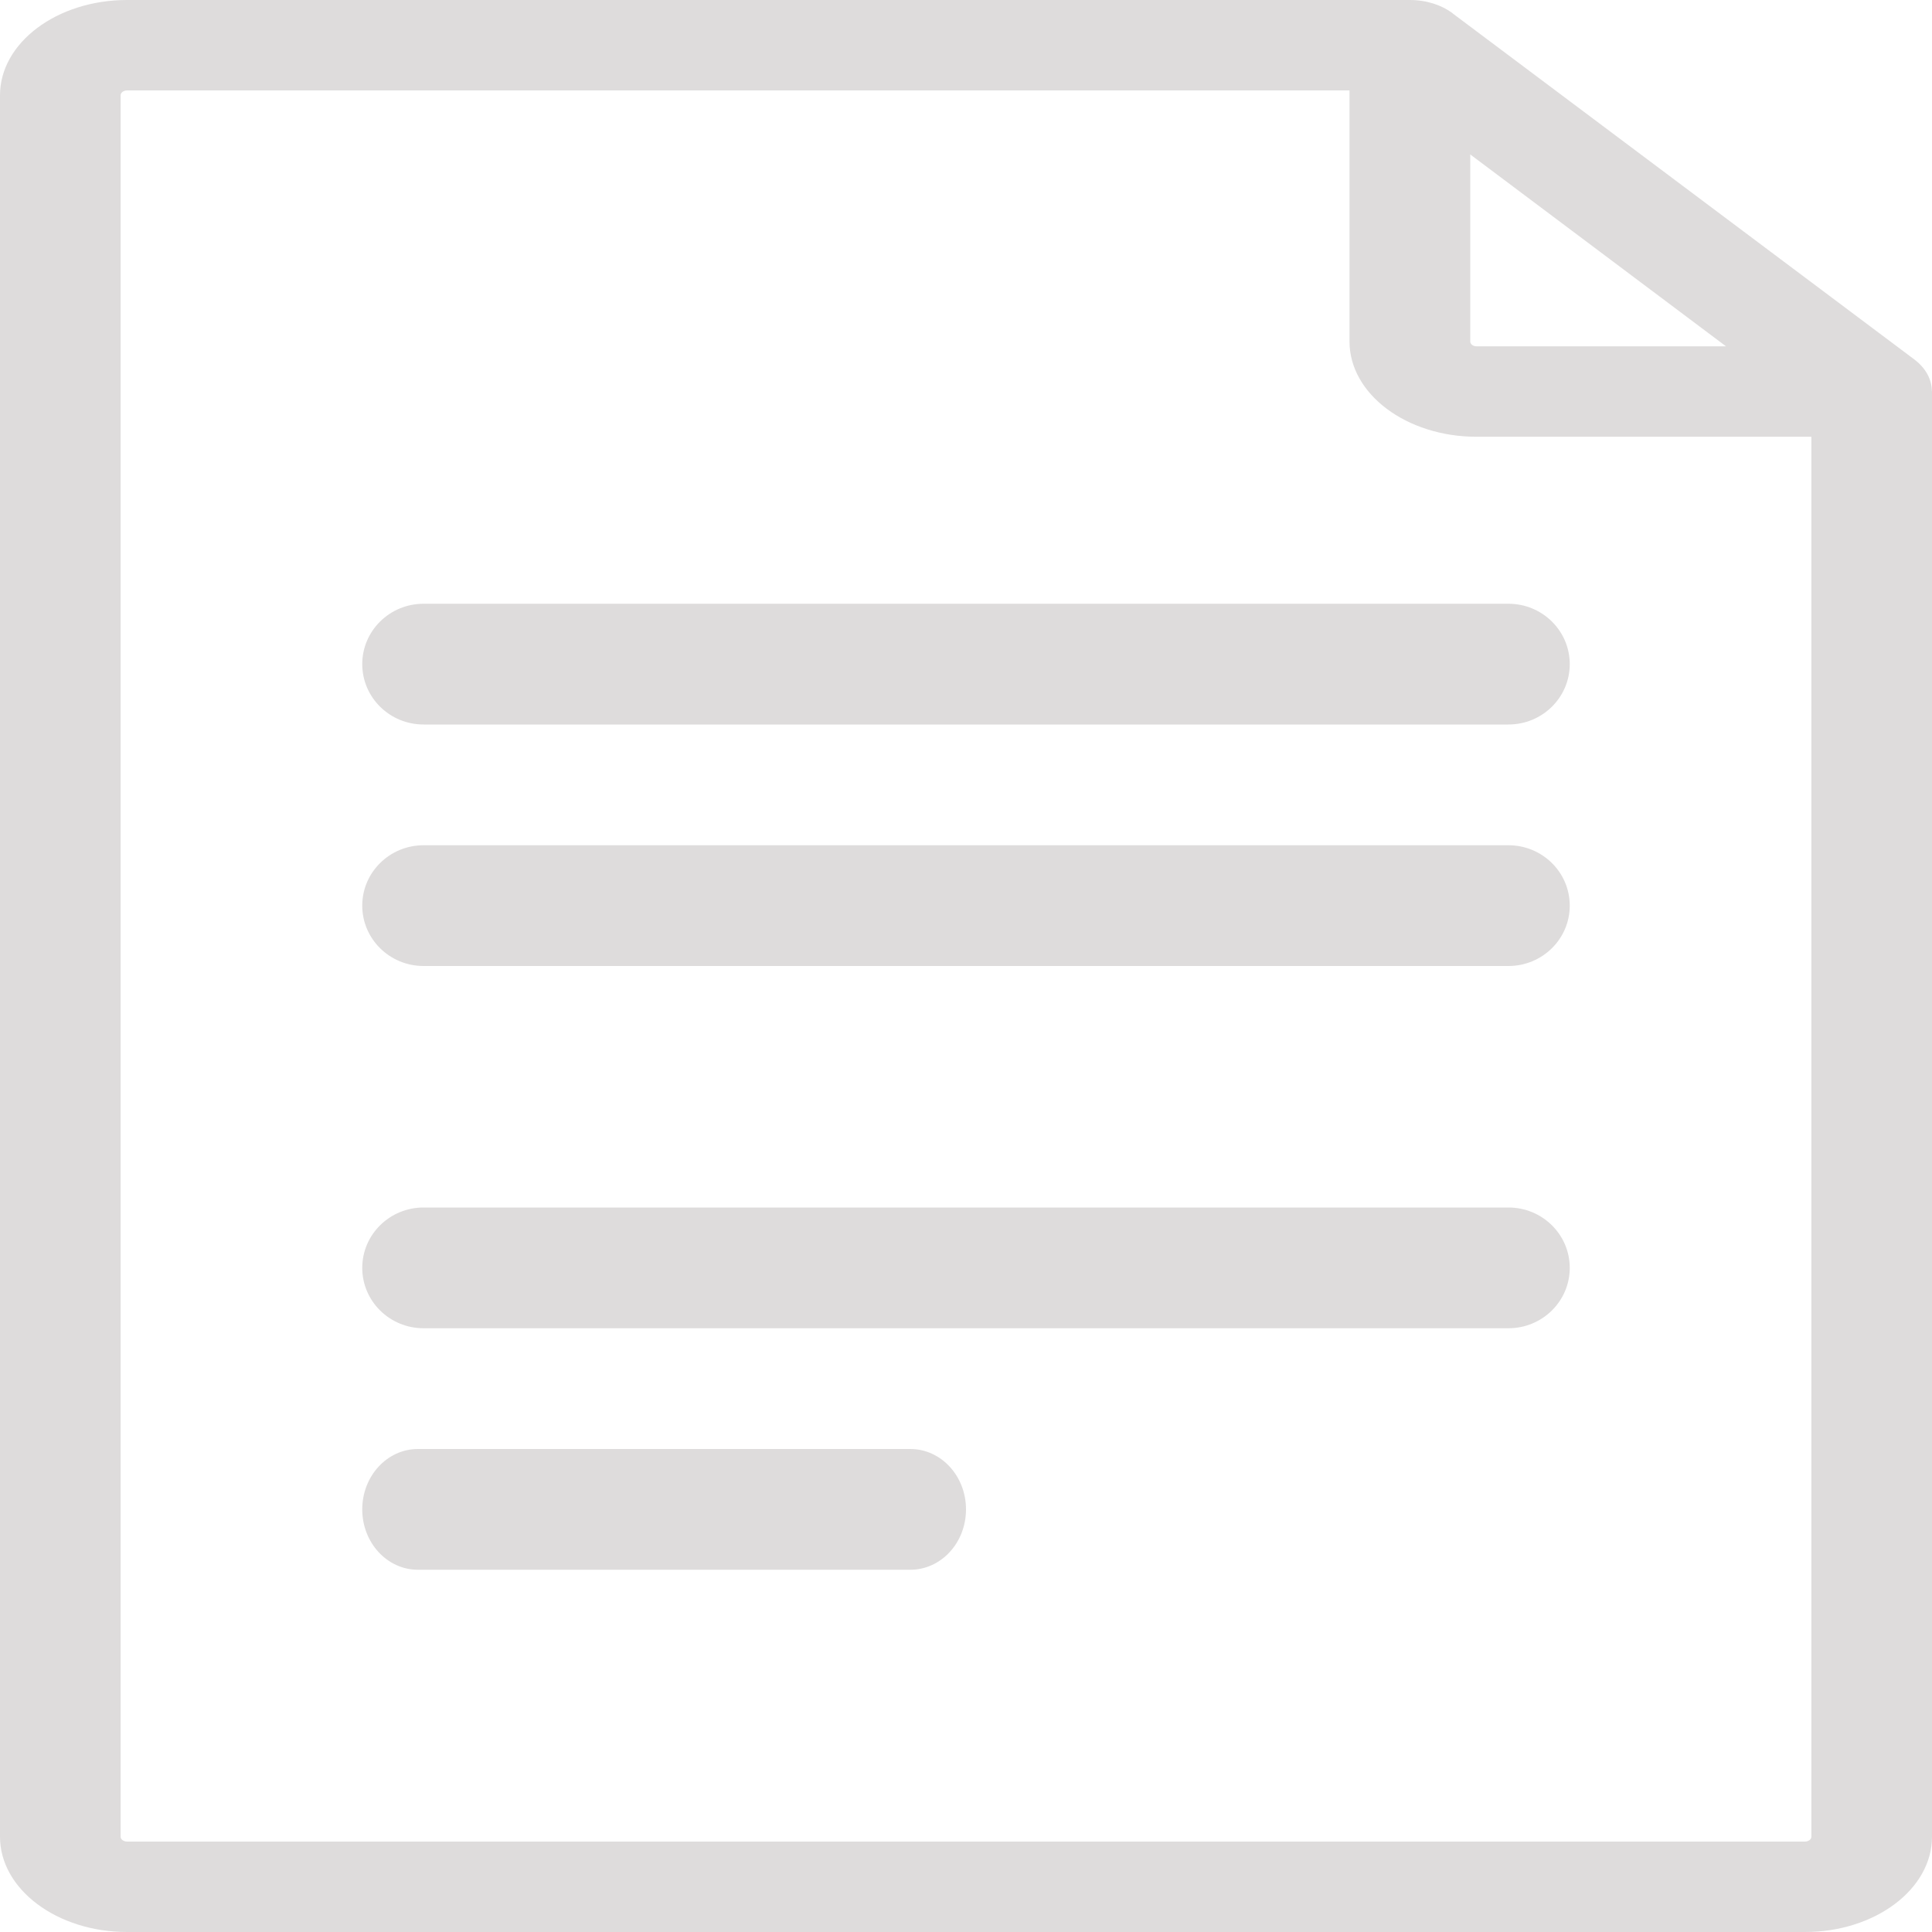 <?xml version="1.0" encoding="UTF-8"?>
<svg width="16px" height="16px" viewBox="0 0 16 16" version="1.1" xmlns="http://www.w3.org/2000/svg" xmlns:xlink="http://www.w3.org/1999/xlink">
    <!-- Generator: Sketch 52.6 (67491) - http://www.bohemiancoding.com/sketch -->
    <title>file</title>
    <desc>Created with Sketch.</desc>
    <g id="web-admin-English" stroke="none" stroke-width="1" fill="none" fill-rule="evenodd">
        <g id="Home-Page" transform="translate(-60, -546)" fill="#DEDCDC">
            <g id="Group-8" transform="translate(60, 540)">
                <g id="file" transform="translate(0, 6)">
                    <path d="M15.999,3.238 C15.998,3.142 15.948,3.048 15.854,2.977 L12.029,0.11 C12.029,0.11 12.029,0.11 12.029,0.109 C11.939,0.042 11.814,0 11.676,0 L1.052,0 C0.472,0 0,0.354 0,0.789 L0,15.211 C0,15.646 0.472,16 1.052,16 L14.948,16 C15.528,16 16,15.646 16,15.211 L16,3.242 C16,3.241 15.999,3.24 15.999,3.238 Z M12.176,1.279 L14.294,2.868 L12.228,2.868 C12.199,2.868 12.176,2.85 12.176,2.828 L12.176,1.279 Z M15.001,15.211 C15.001,15.233 14.977,15.251 14.948,15.251 L1.052,15.251 C1.023,15.251 0.999,15.233 0.999,15.211 L0.999,0.789 C0.999,0.767 1.023,0.749 1.052,0.749 L11.176,0.749 L11.176,2.828 C11.176,3.263 11.648,3.617 12.228,3.617 L15.001,3.617 L15.001,15.211 L15.001,15.211 Z" id="Shape" fill-rule="nonzero"></path>
                    <path d="M12.492,5 L3.508,5 C3.227,5 3,5.224 3,5.5 C3,5.776 3.227,6 3.508,6 L12.492,6 C12.773,6 13,5.776 13,5.5 C13,5.224 12.773,5 12.492,5 Z" id="Path"></path>
                    <path d="M12.492,7 L3.508,7 C3.227,7 3,7.224 3,7.5 C3,7.776 3.227,8 3.508,8 L12.492,8 C12.773,8 13,7.776 13,7.5 C13,7.224 12.773,7 12.492,7 Z" id="Path"></path>
                    <path d="M12.492,10 L3.508,10 C3.227,10 3,10.224 3,10.5 C3,10.776 3.227,11 3.508,11 L12.492,11 C12.773,11 13,10.776 13,10.5 C13,10.224 12.773,10 12.492,10 Z" id="Path"></path>
                    <path d="M7.539,12 L3.461,12 C3.206,12 3,12.224 3,12.5 C3,12.776 3.206,13 3.461,13 L7.539,13 C7.794,13 8,12.776 8,12.5 C8,12.224 7.794,12 7.539,12 Z" id="Path"></path>
                </g>
            </g>
        </g>
    </g>
</svg>